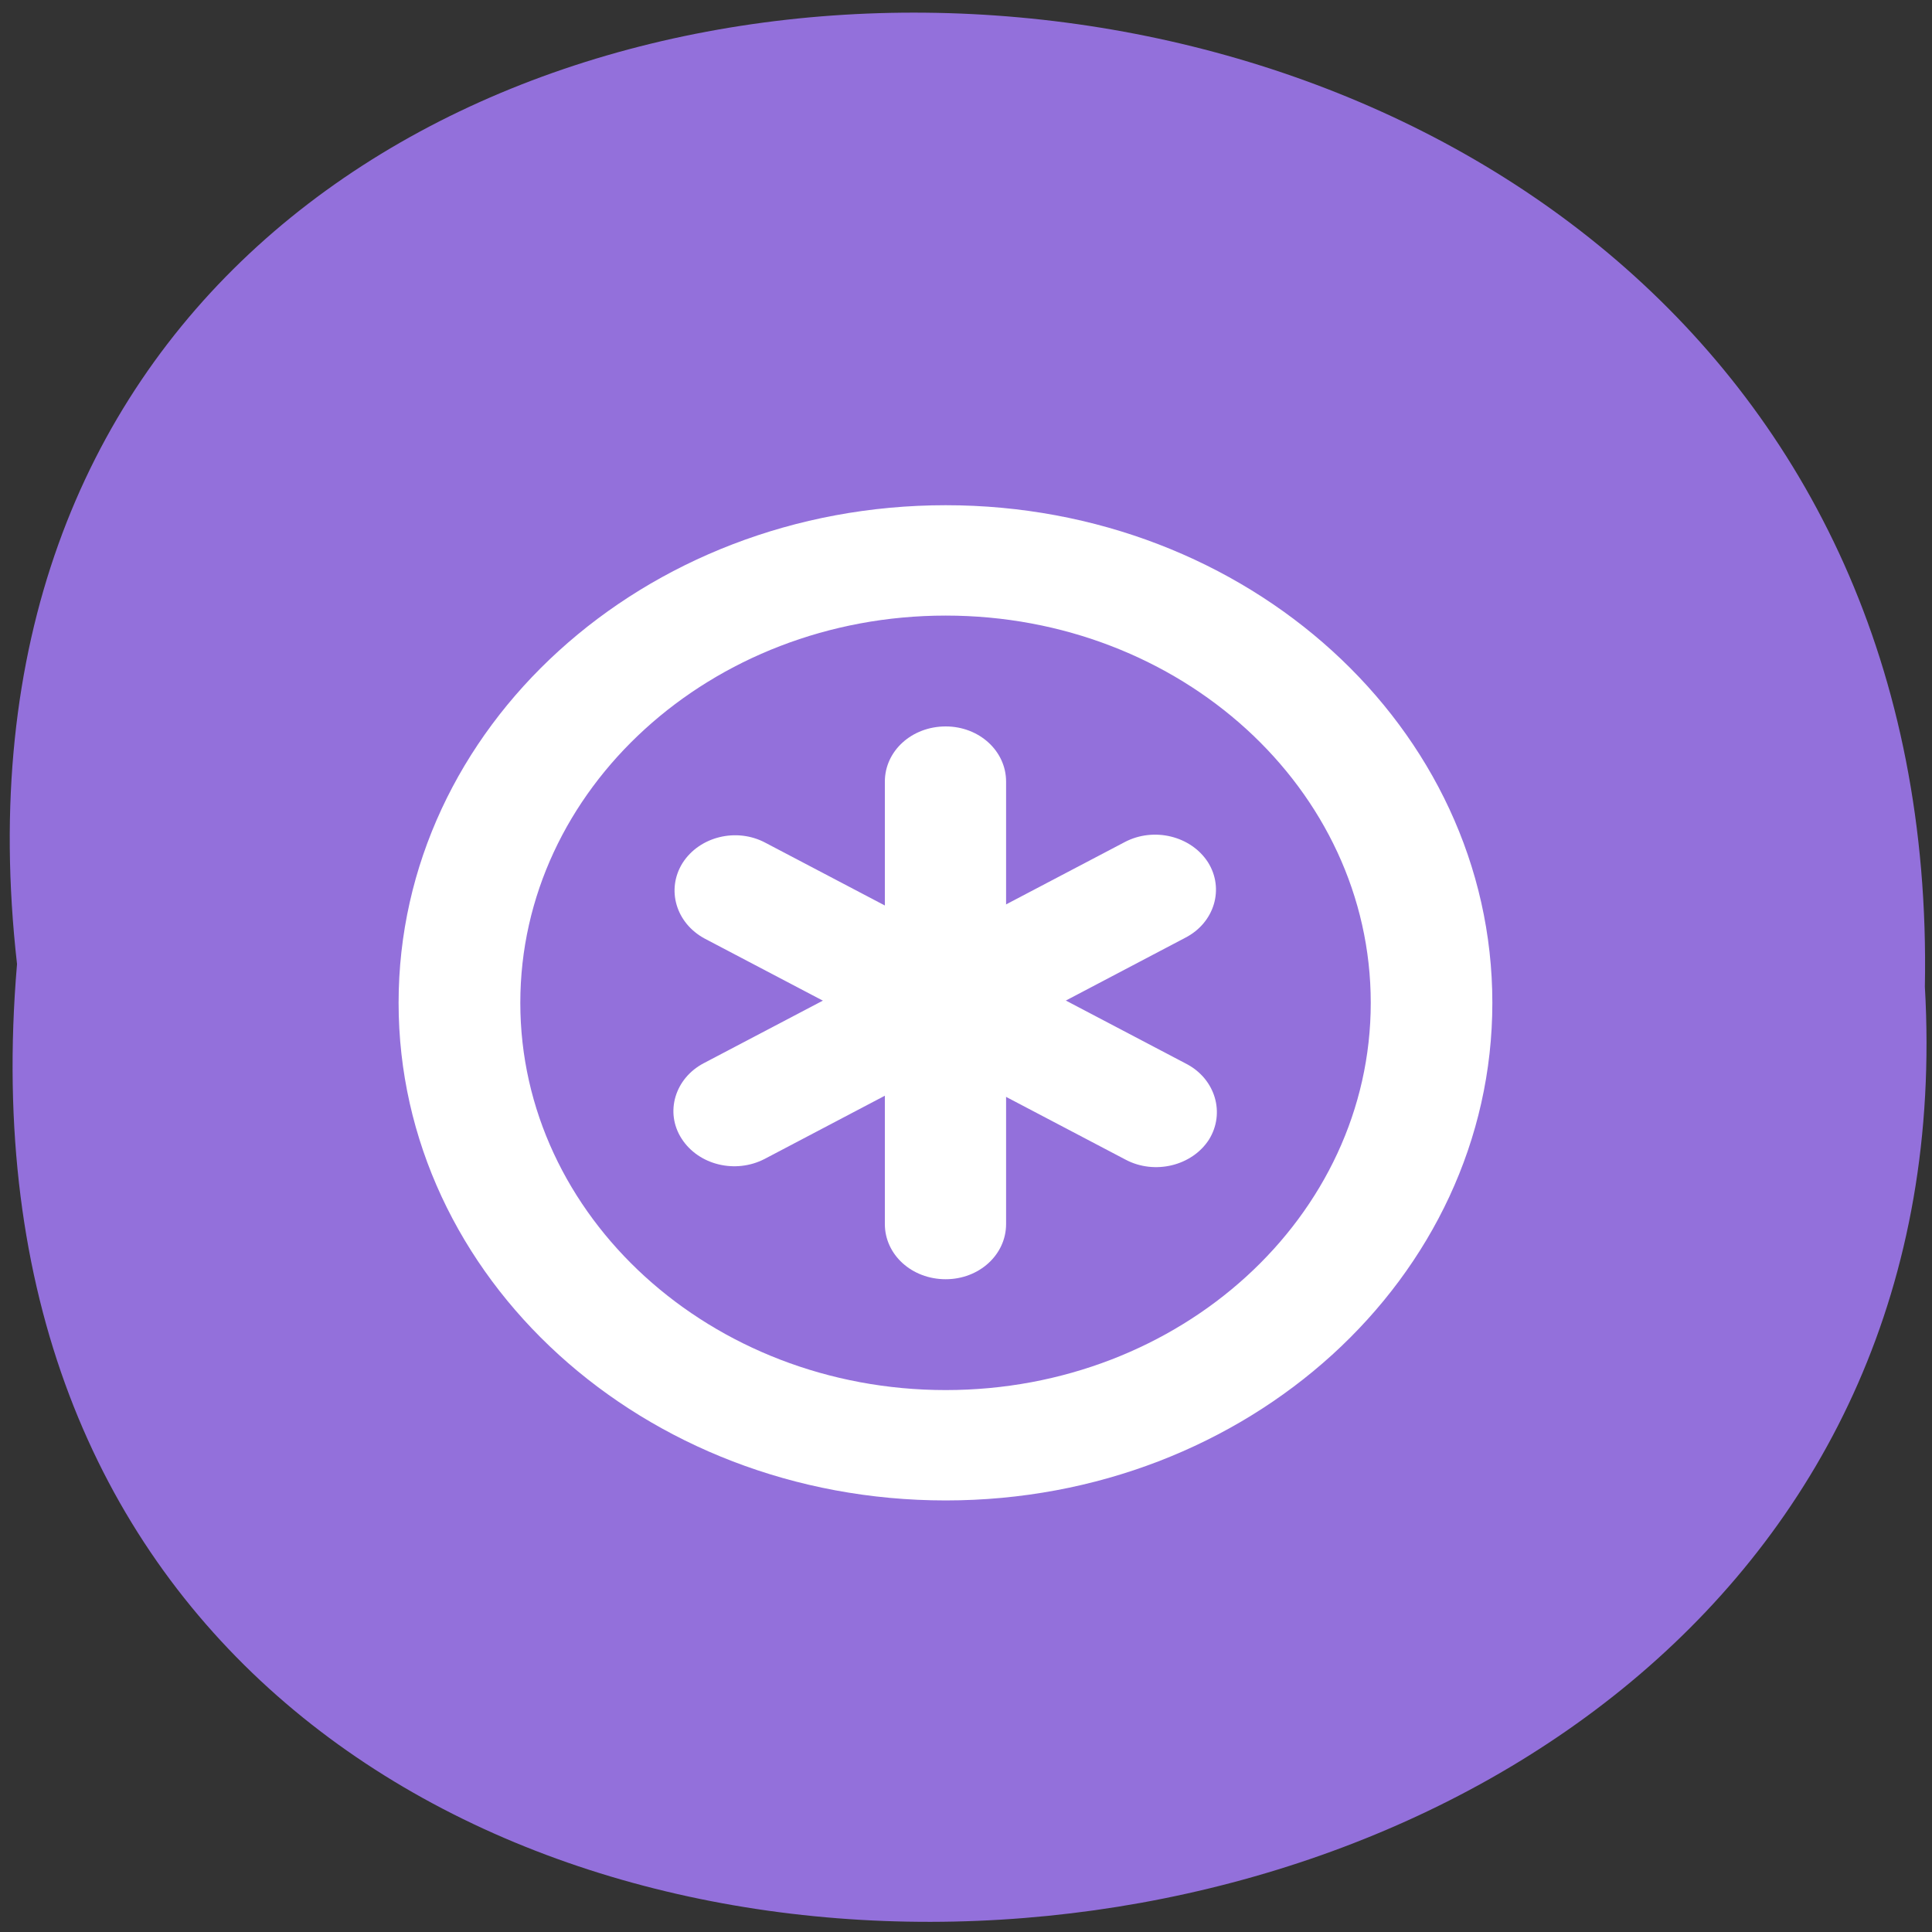 
<svg xmlns="http://www.w3.org/2000/svg" xmlns:xlink="http://www.w3.org/1999/xlink" width="16px" height="16px" viewBox="0 0 16 16" version="1.1">
<rect x="0" y="0" width="16" height="16" fill="#333333" stroke="none"/>
<g id="surface1">
<path style=" stroke:none;fill-rule:nonzero;fill:rgb(57.647%,43.922%,85.882%);fill-opacity:1;" d="M 0.141 7.984 C -1.062 -2.625 16.145 -2.48 15.941 8.172 C 16.508 18.078 -0.797 18.973 0.141 7.984 Z M 0.141 7.984 "/>
<path style=" stroke:none;fill-rule:nonzero;fill:rgb(100%,100%,100%);fill-opacity:1;" d="M 7.832 4.184 C 5.328 4.184 3.301 6.027 3.301 8.305 C 3.301 10.582 5.328 12.426 7.832 12.426 C 10.332 12.426 12.359 10.582 12.359 8.305 C 12.359 6.027 10.332 4.184 7.832 4.184 Z M 7.832 5.098 C 9.777 5.098 11.352 6.535 11.352 8.305 C 11.352 10.074 9.777 11.512 7.832 11.512 C 5.887 11.512 4.309 10.074 4.309 8.305 C 4.309 6.535 5.887 5.098 7.832 5.098 Z M 7.832 5.098 "/>
<path style=" stroke:none;fill-rule:nonzero;fill:rgb(100%,100%,100%);fill-opacity:1;" d="M 7.832 6.016 C 8.109 6.016 8.332 6.219 8.332 6.473 L 8.332 10.137 C 8.332 10.391 8.109 10.594 7.832 10.594 C 7.551 10.594 7.328 10.391 7.328 10.137 L 7.328 6.473 C 7.328 6.219 7.551 6.016 7.832 6.016 Z M 7.832 6.016 "/>
<path style=" stroke:none;fill-rule:nonzero;fill:rgb(100%,100%,100%);fill-opacity:1;" d="M 10.004 7.141 C 10.141 7.359 10.059 7.641 9.816 7.766 L 6.332 9.598 C 6.09 9.723 5.785 9.648 5.645 9.43 C 5.504 9.211 5.59 8.93 5.828 8.805 L 9.316 6.973 C 9.555 6.848 9.863 6.922 10.004 7.141 Z M 10.004 7.141 "/>
<path style=" stroke:none;fill-rule:nonzero;fill:rgb(100%,100%,100%);fill-opacity:1;" d="M 10.012 9.438 C 9.871 9.656 9.562 9.73 9.324 9.605 L 5.836 7.773 C 5.598 7.645 5.516 7.367 5.652 7.148 C 5.793 6.926 6.102 6.852 6.34 6.98 L 9.828 8.812 C 10.066 8.938 10.148 9.219 10.012 9.438 Z M 10.012 9.438 "/>
</g>
</svg>
